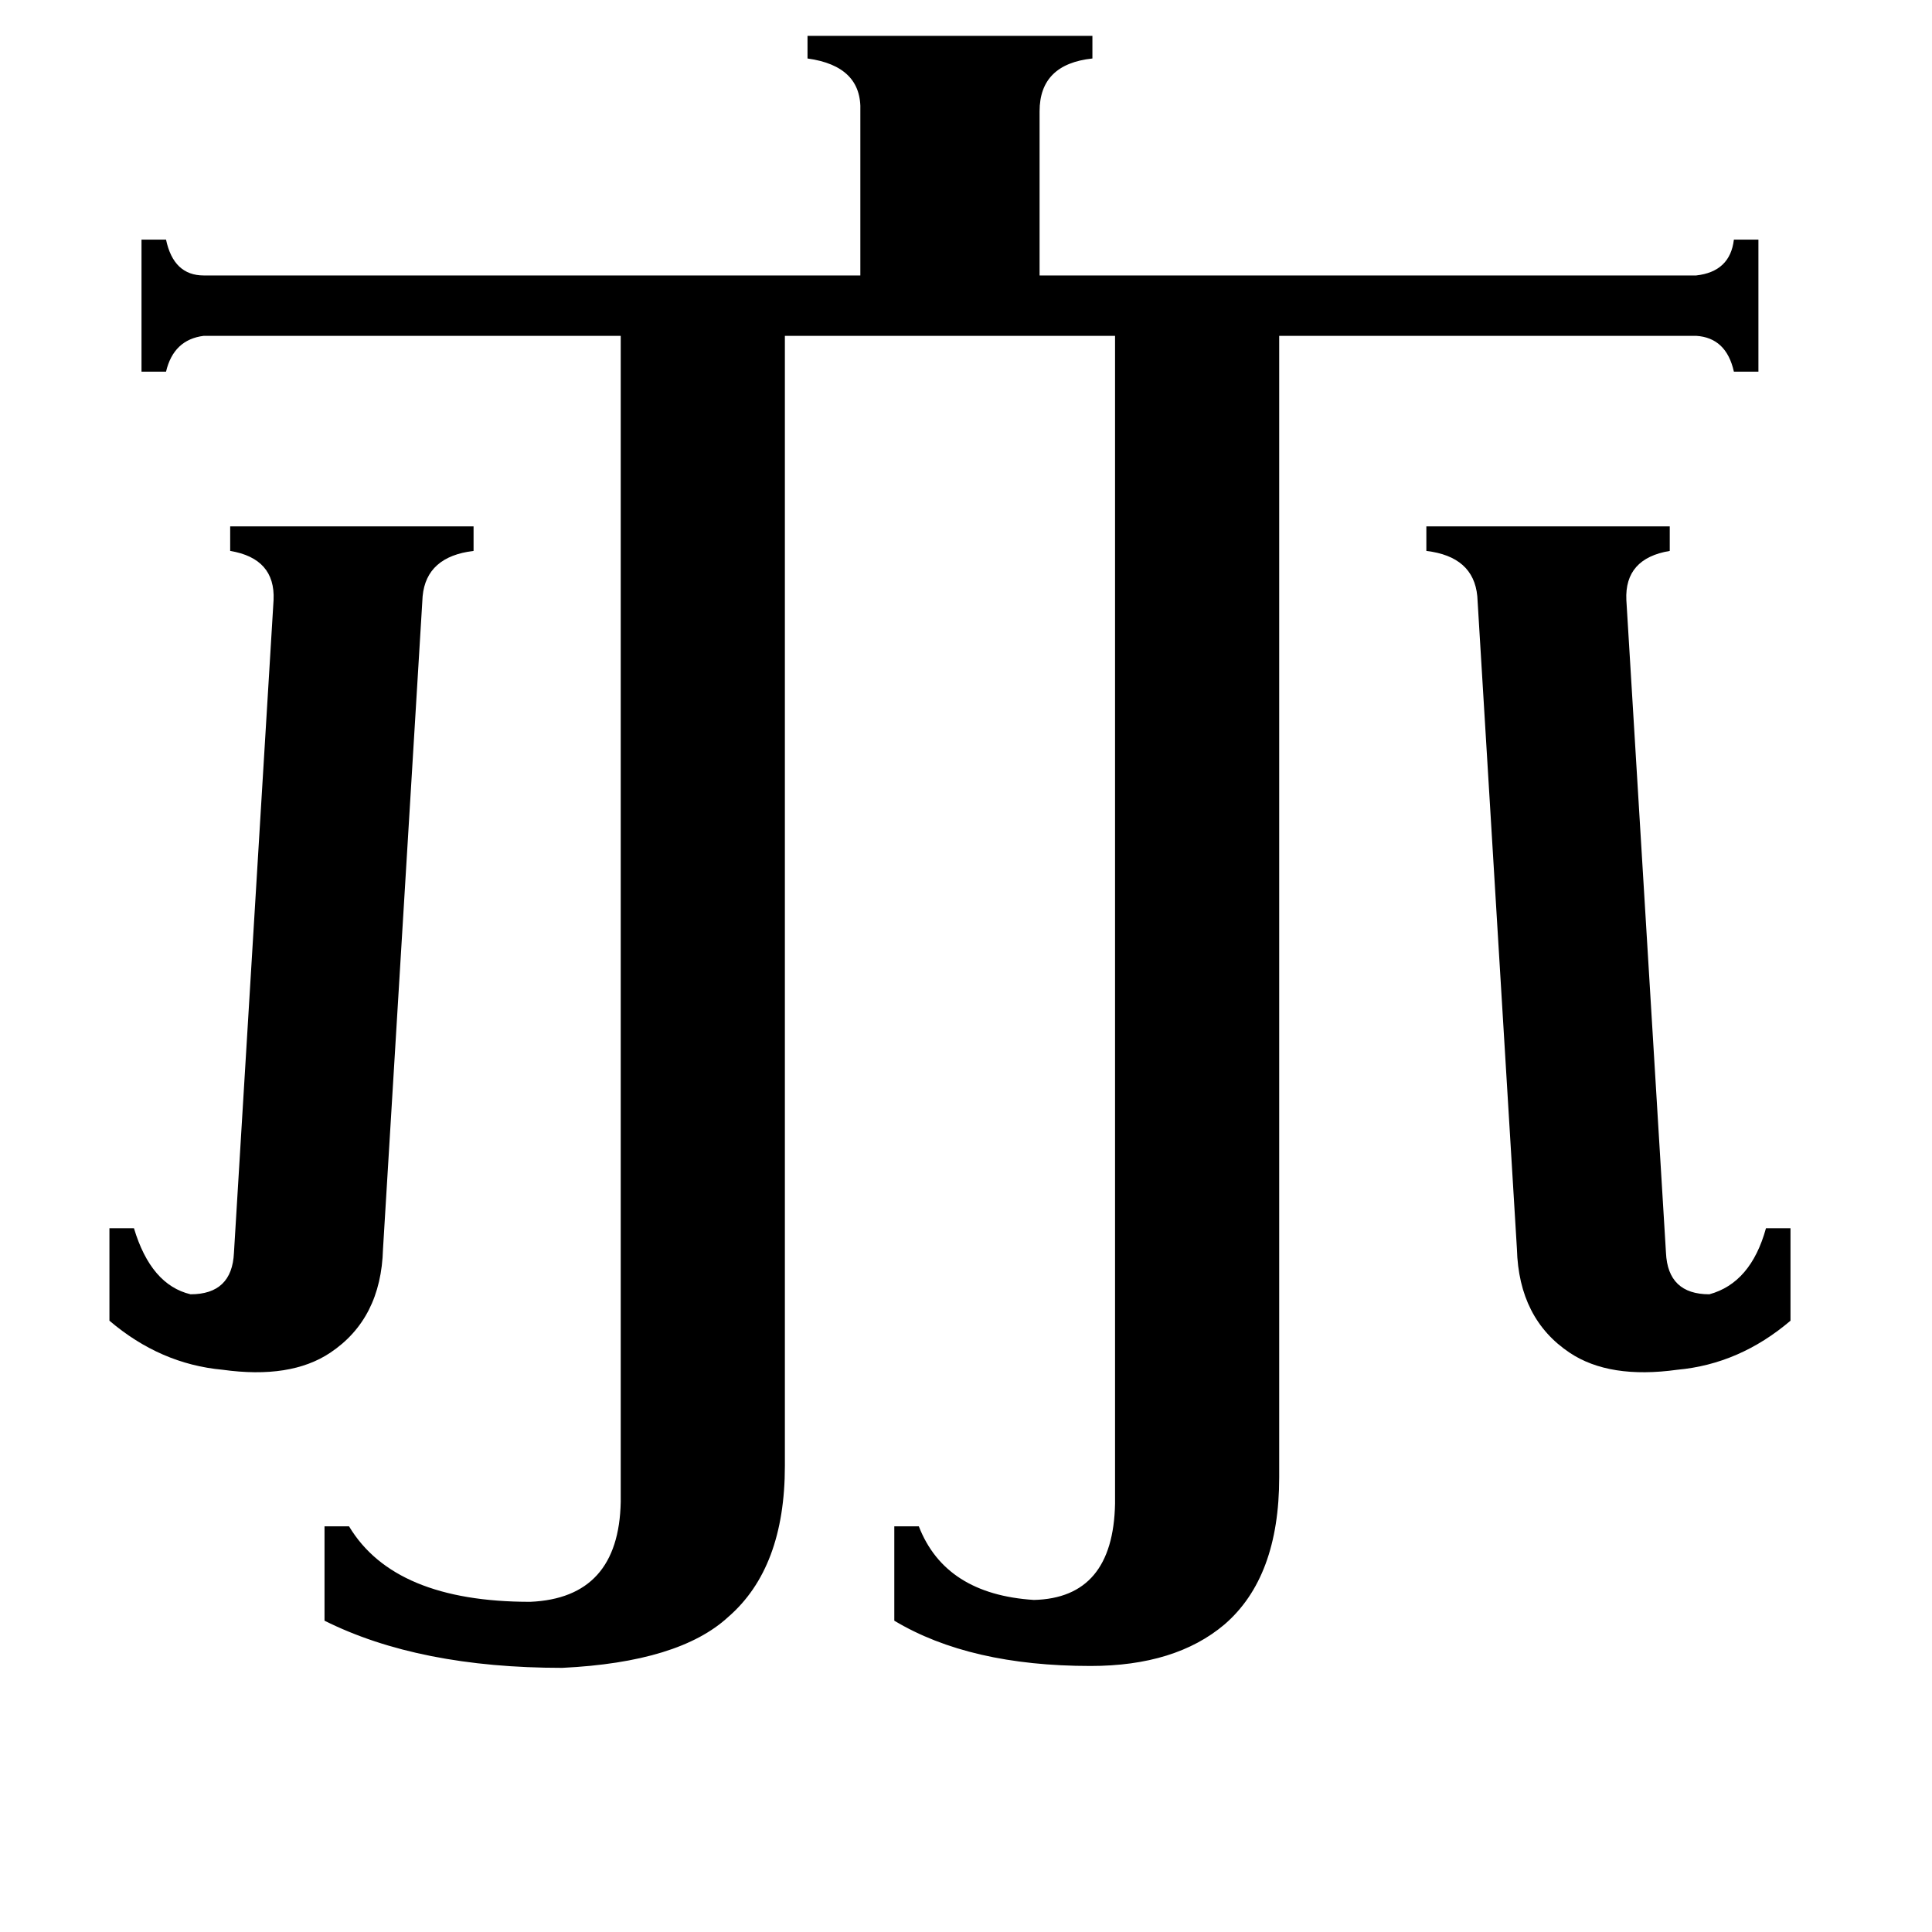 <svg xmlns="http://www.w3.org/2000/svg" viewBox="0 -800 1024 1024">
	<path fill="#000000" d="M783 -484Q781 -505 756 -508V-521H885V-508Q861 -504 862 -482L883 -136Q884 -114 906 -114Q928 -120 936 -149H949V-100Q922 -77 889 -74Q853 -69 832 -83Q805 -101 804 -138ZM203 -138Q202 -101 175 -83Q154 -69 118 -74Q85 -77 58 -100V-149H71Q80 -119 101 -114Q123 -114 124 -136L145 -482Q146 -504 122 -508V-521H251V-508Q226 -505 224 -484ZM899 -654Q917 -656 919 -673H932V-603H919Q915 -621 899 -622H678V-17Q678 36 649 61Q623 83 578 83Q514 83 474 59V9H487Q501 45 548 48Q590 47 591 -3V-622H416V-23Q416 31 386 57Q360 81 298 84Q222 84 172 59V9H185Q209 49 281 49Q328 47 329 -4V-622H108Q92 -620 88 -603H75V-673H88Q92 -654 108 -654H456V-741Q457 -765 428 -769V-781H579V-769Q551 -766 551 -741V-654Z"/>
</svg>